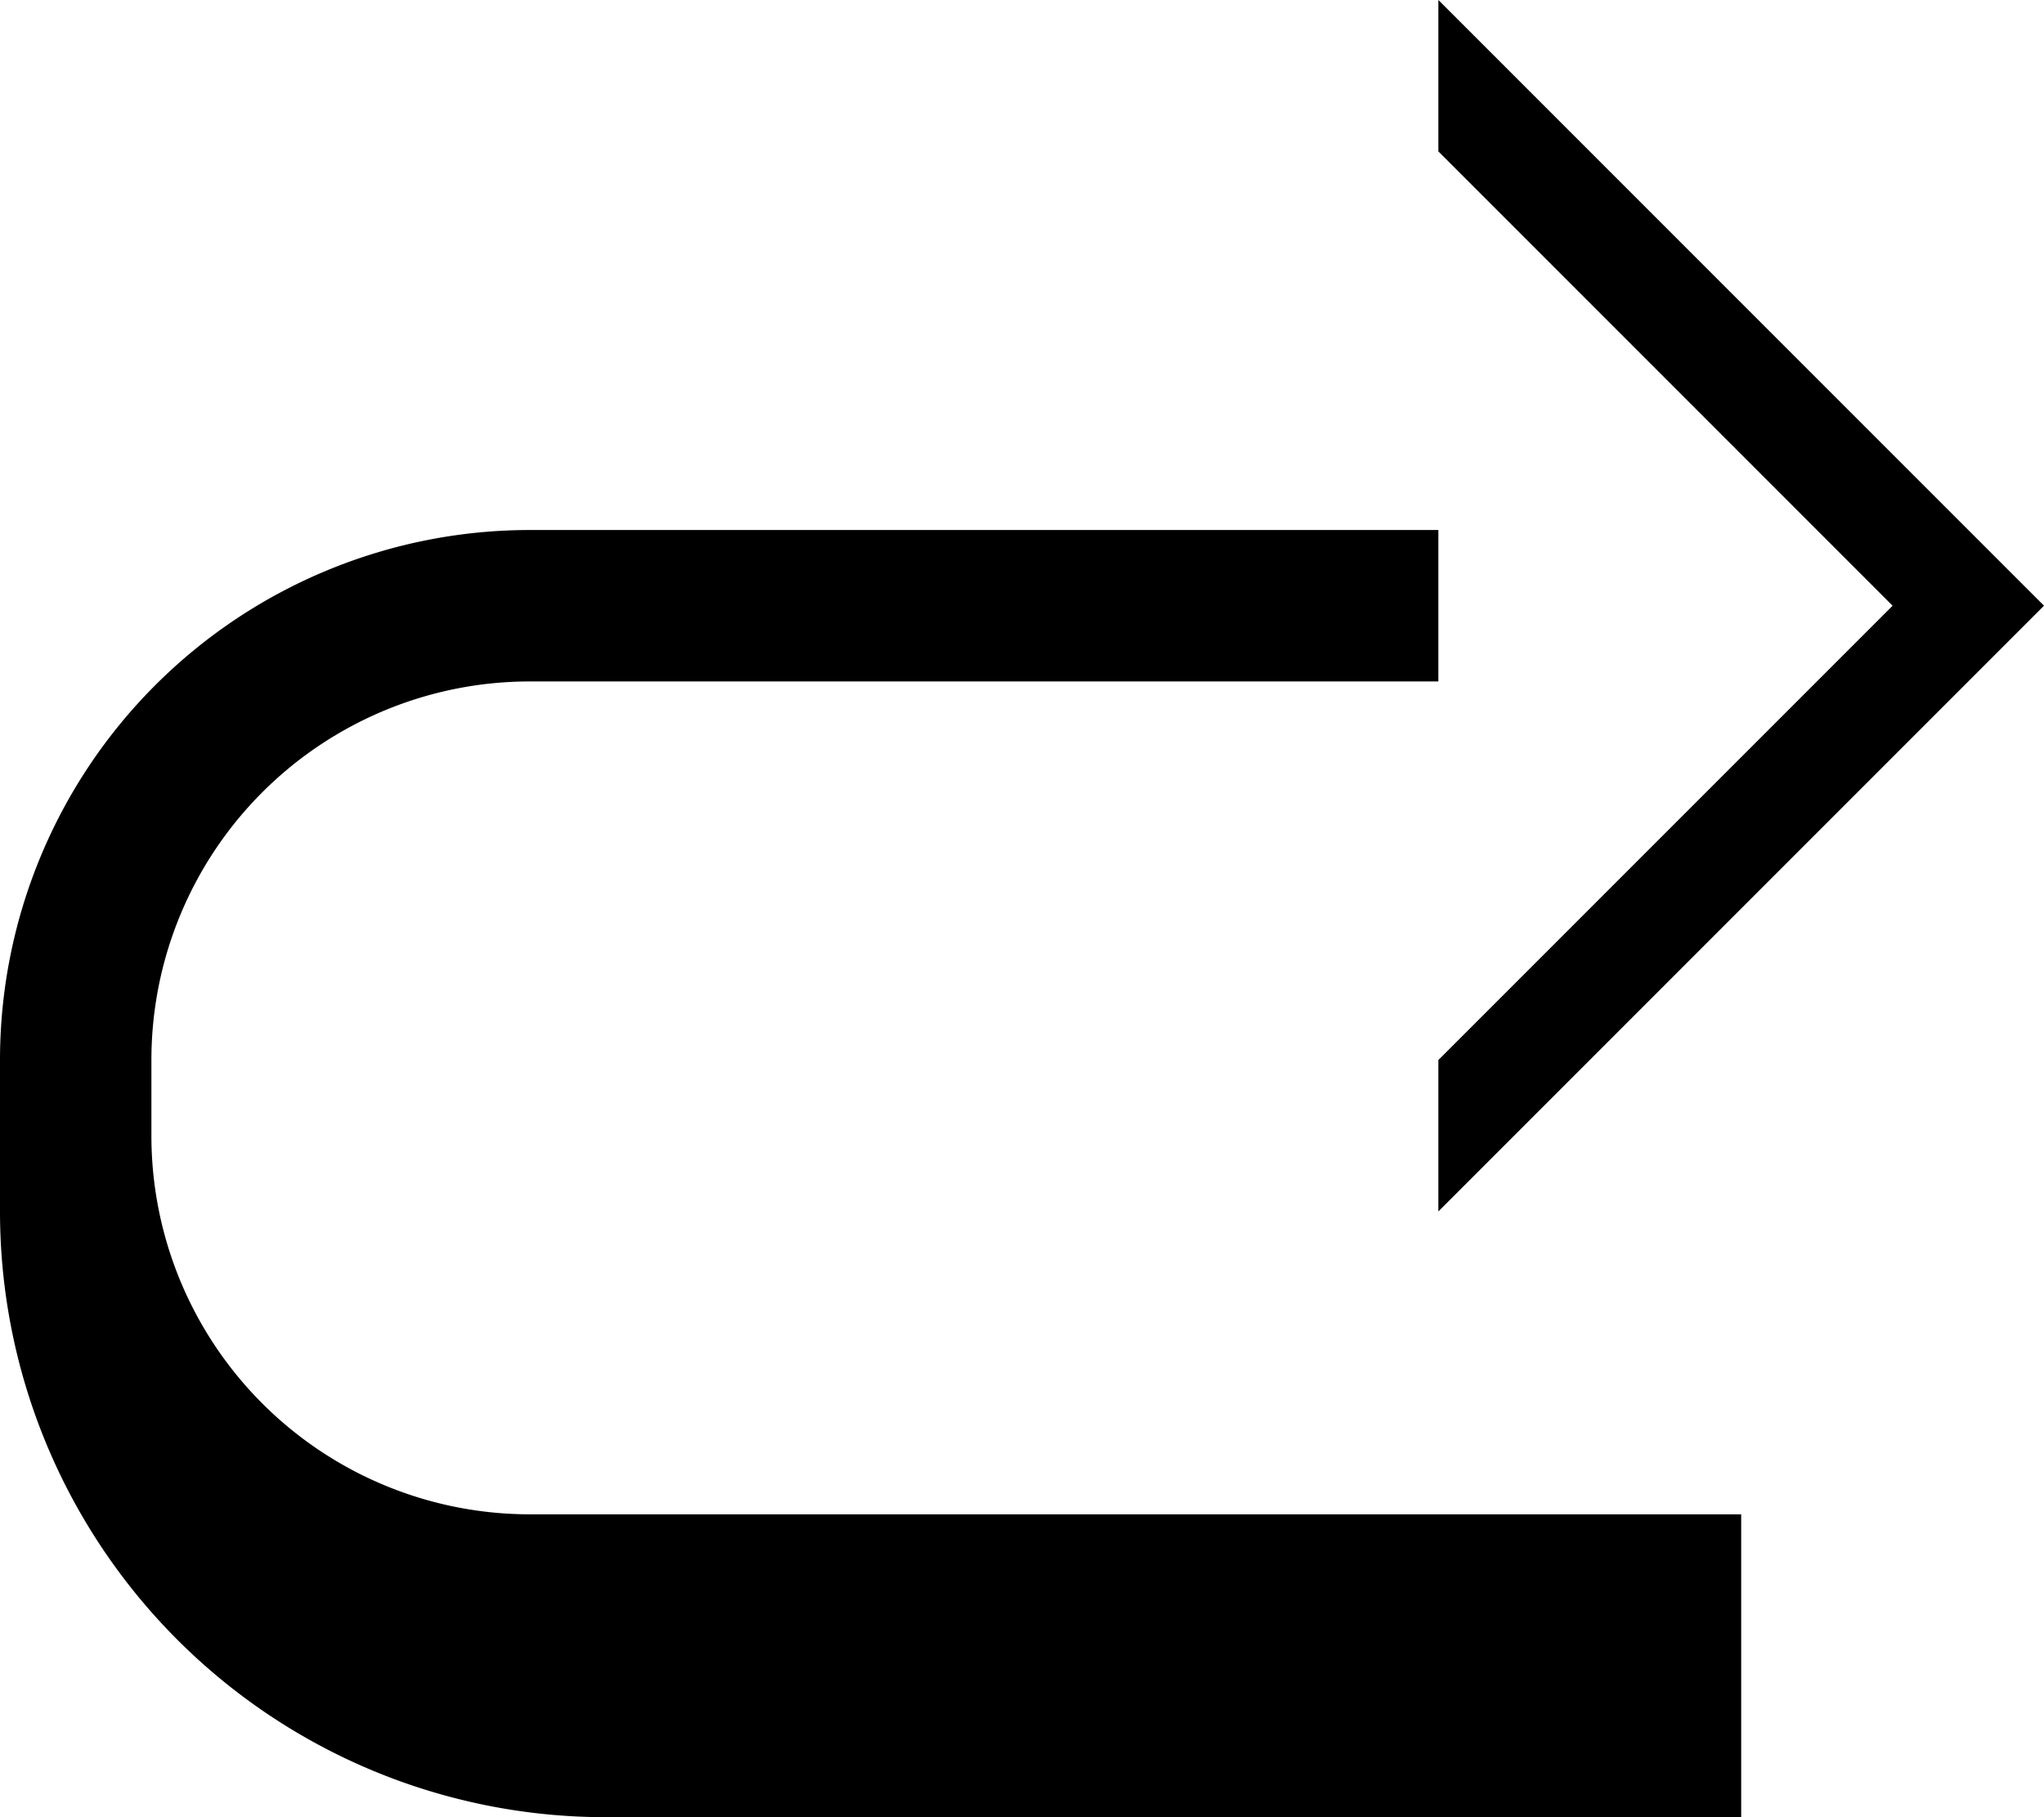 <svg xmlns="http://www.w3.org/2000/svg" version="1.0" width="27" height="24"><path d="M19 0v2l6 6-6 6v2l8-8-8-8z"/><path d="M19 7v2H7a5 5 0 0 0-5 5v1a5 5 0 0 0 5 5h16v4H8a8 8 0 0 1-8-8v-2a7 7 0 0 1 7-7h12z"/></svg>
